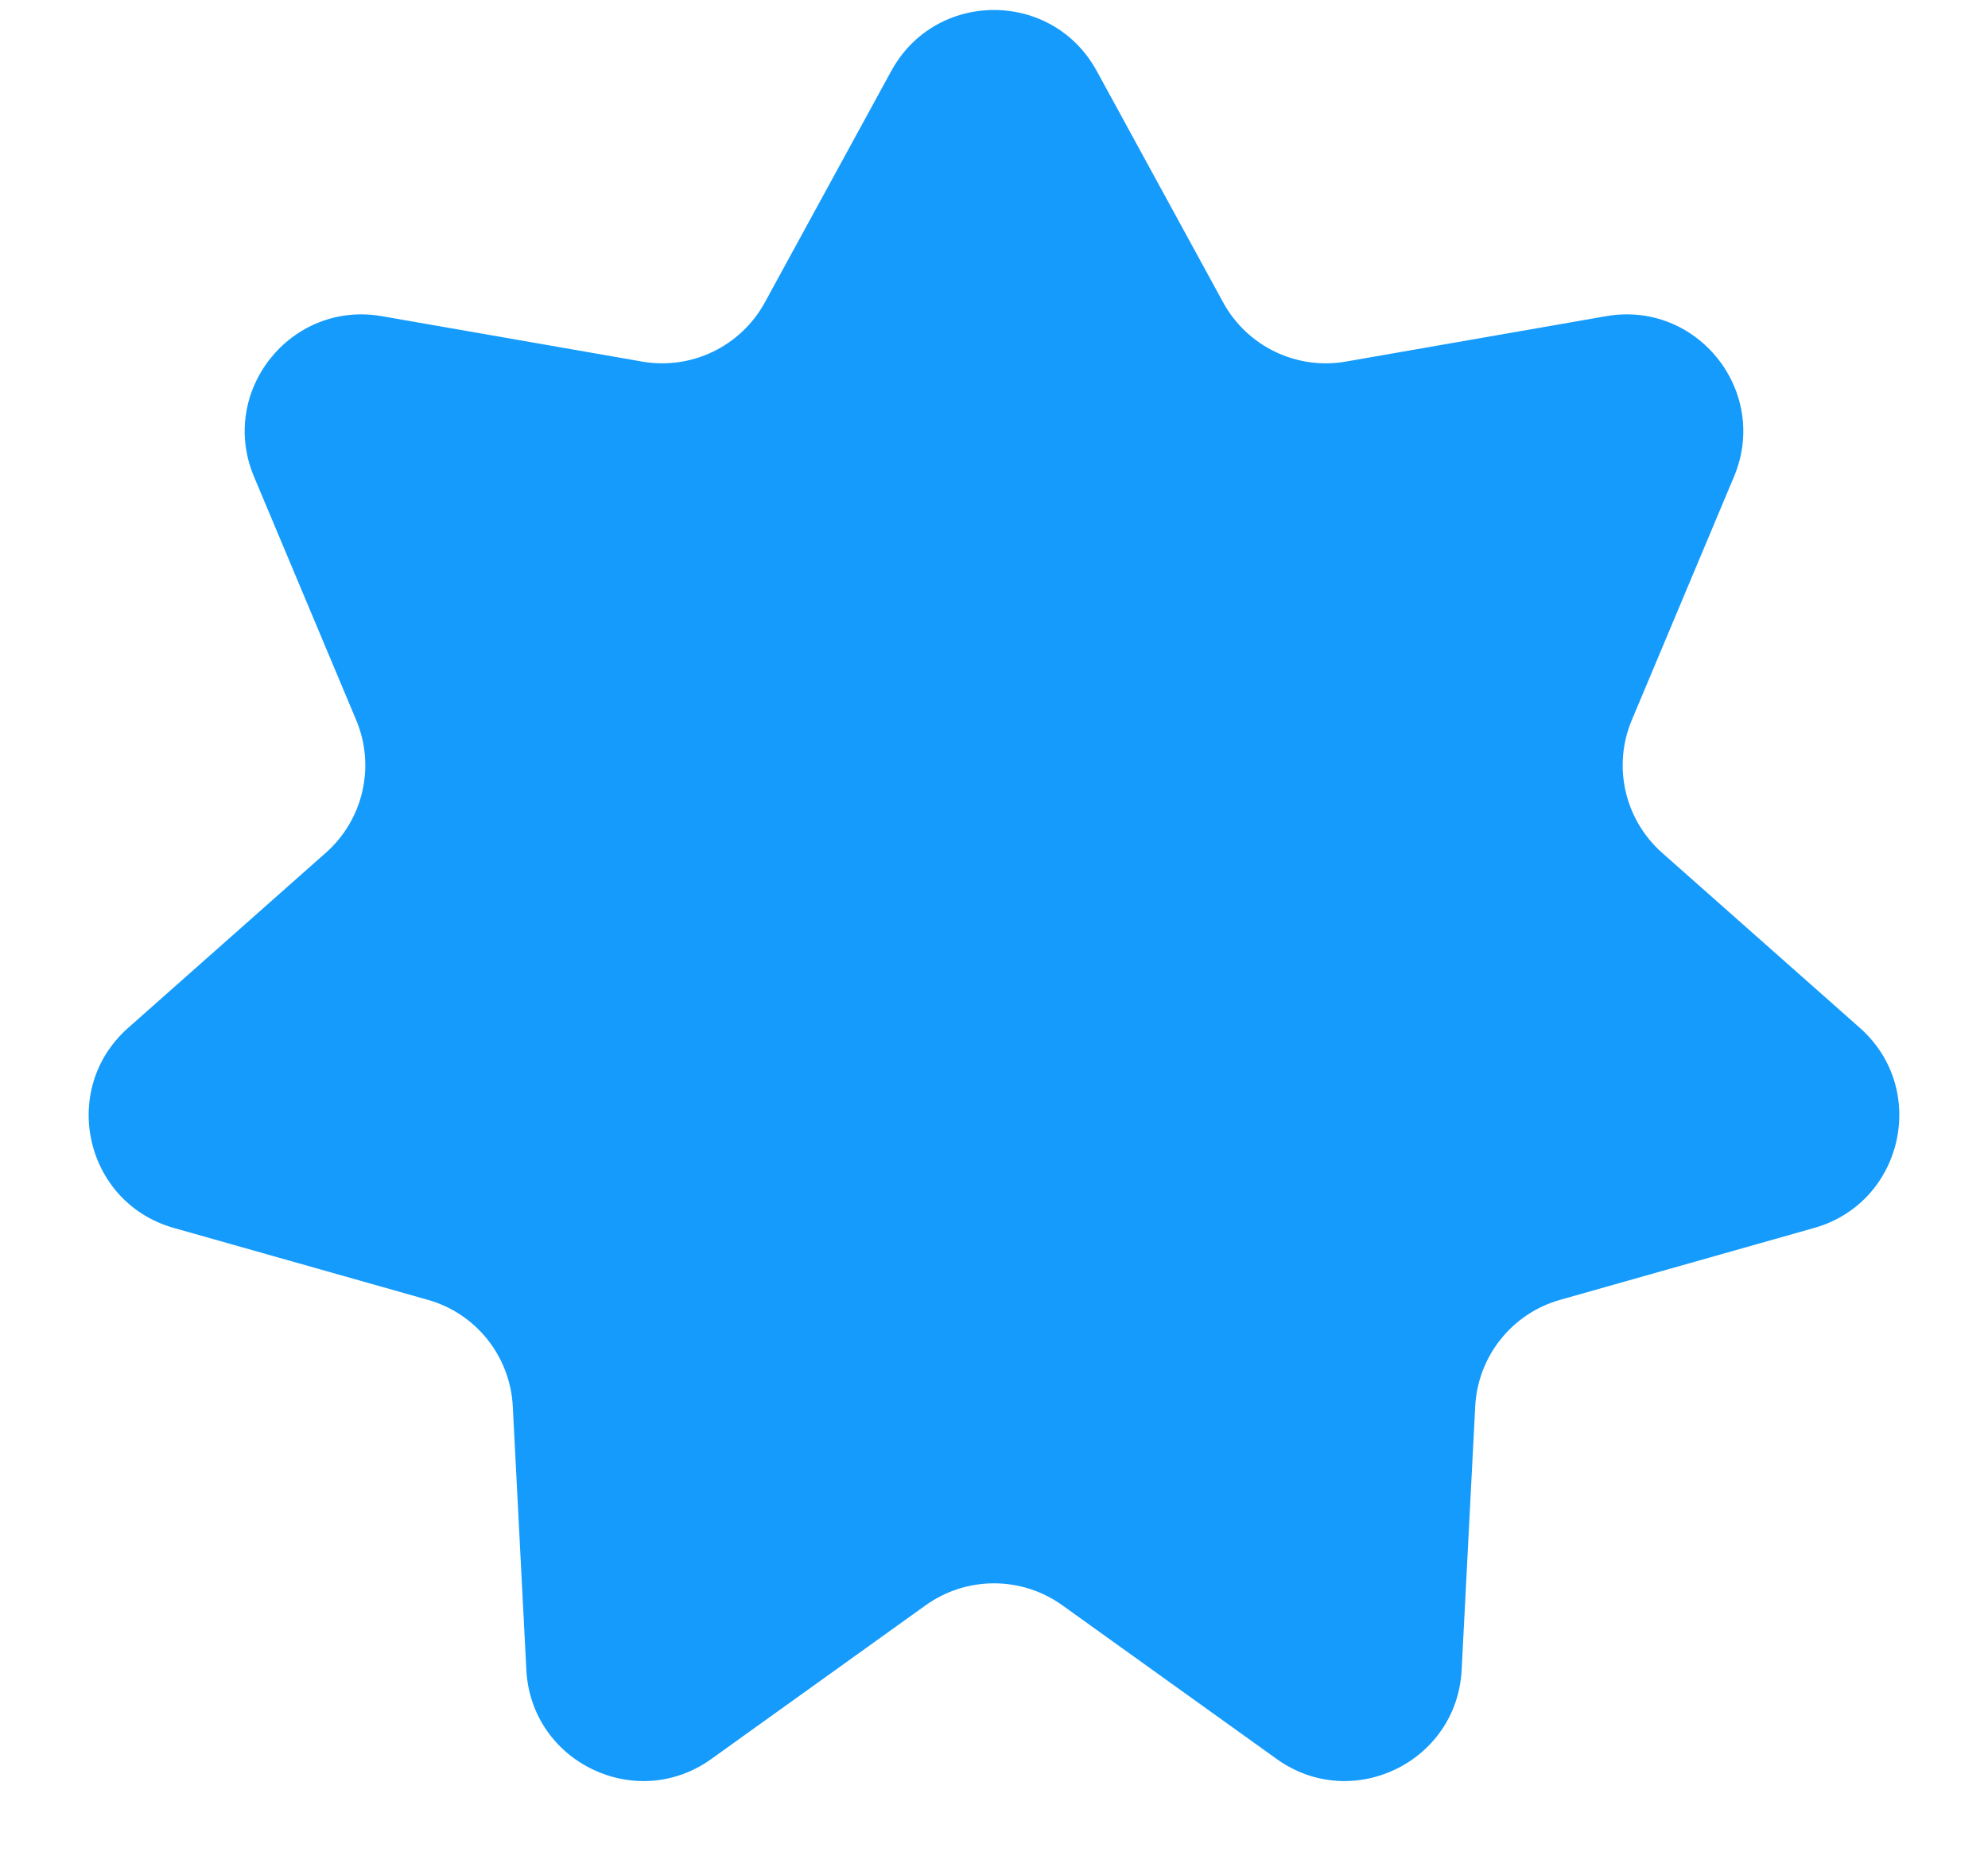<svg width="17" height="16" viewBox="0 0 17 16" fill="none" xmlns="http://www.w3.org/2000/svg">
<path d="M7.622 0.606C8.002 -0.088 8.998 -0.088 9.378 0.606L10.46 2.587C10.666 2.963 11.088 3.166 11.51 3.092L13.734 2.704C14.513 2.568 15.134 3.347 14.828 4.076L13.954 6.158C13.788 6.553 13.893 7.009 14.213 7.293L15.904 8.79C16.496 9.314 16.274 10.286 15.514 10.501L13.341 11.116C12.929 11.232 12.637 11.599 12.615 12.027L12.499 14.281C12.458 15.071 11.56 15.503 10.918 15.043L9.083 13.727C8.734 13.478 8.266 13.478 7.917 13.727L6.082 15.043C5.44 15.503 4.542 15.071 4.501 14.281L4.385 12.027C4.363 11.599 4.071 11.232 3.659 11.116L1.486 10.501C0.725 10.286 0.504 9.314 1.096 8.79L2.786 7.293C3.107 7.009 3.212 6.553 3.046 6.158L2.172 4.076C1.866 3.347 2.487 2.568 3.266 2.704L5.49 3.092C5.912 3.166 6.334 2.963 6.54 2.587L7.622 0.606Z" fill="#149BFC"/>
</svg>

